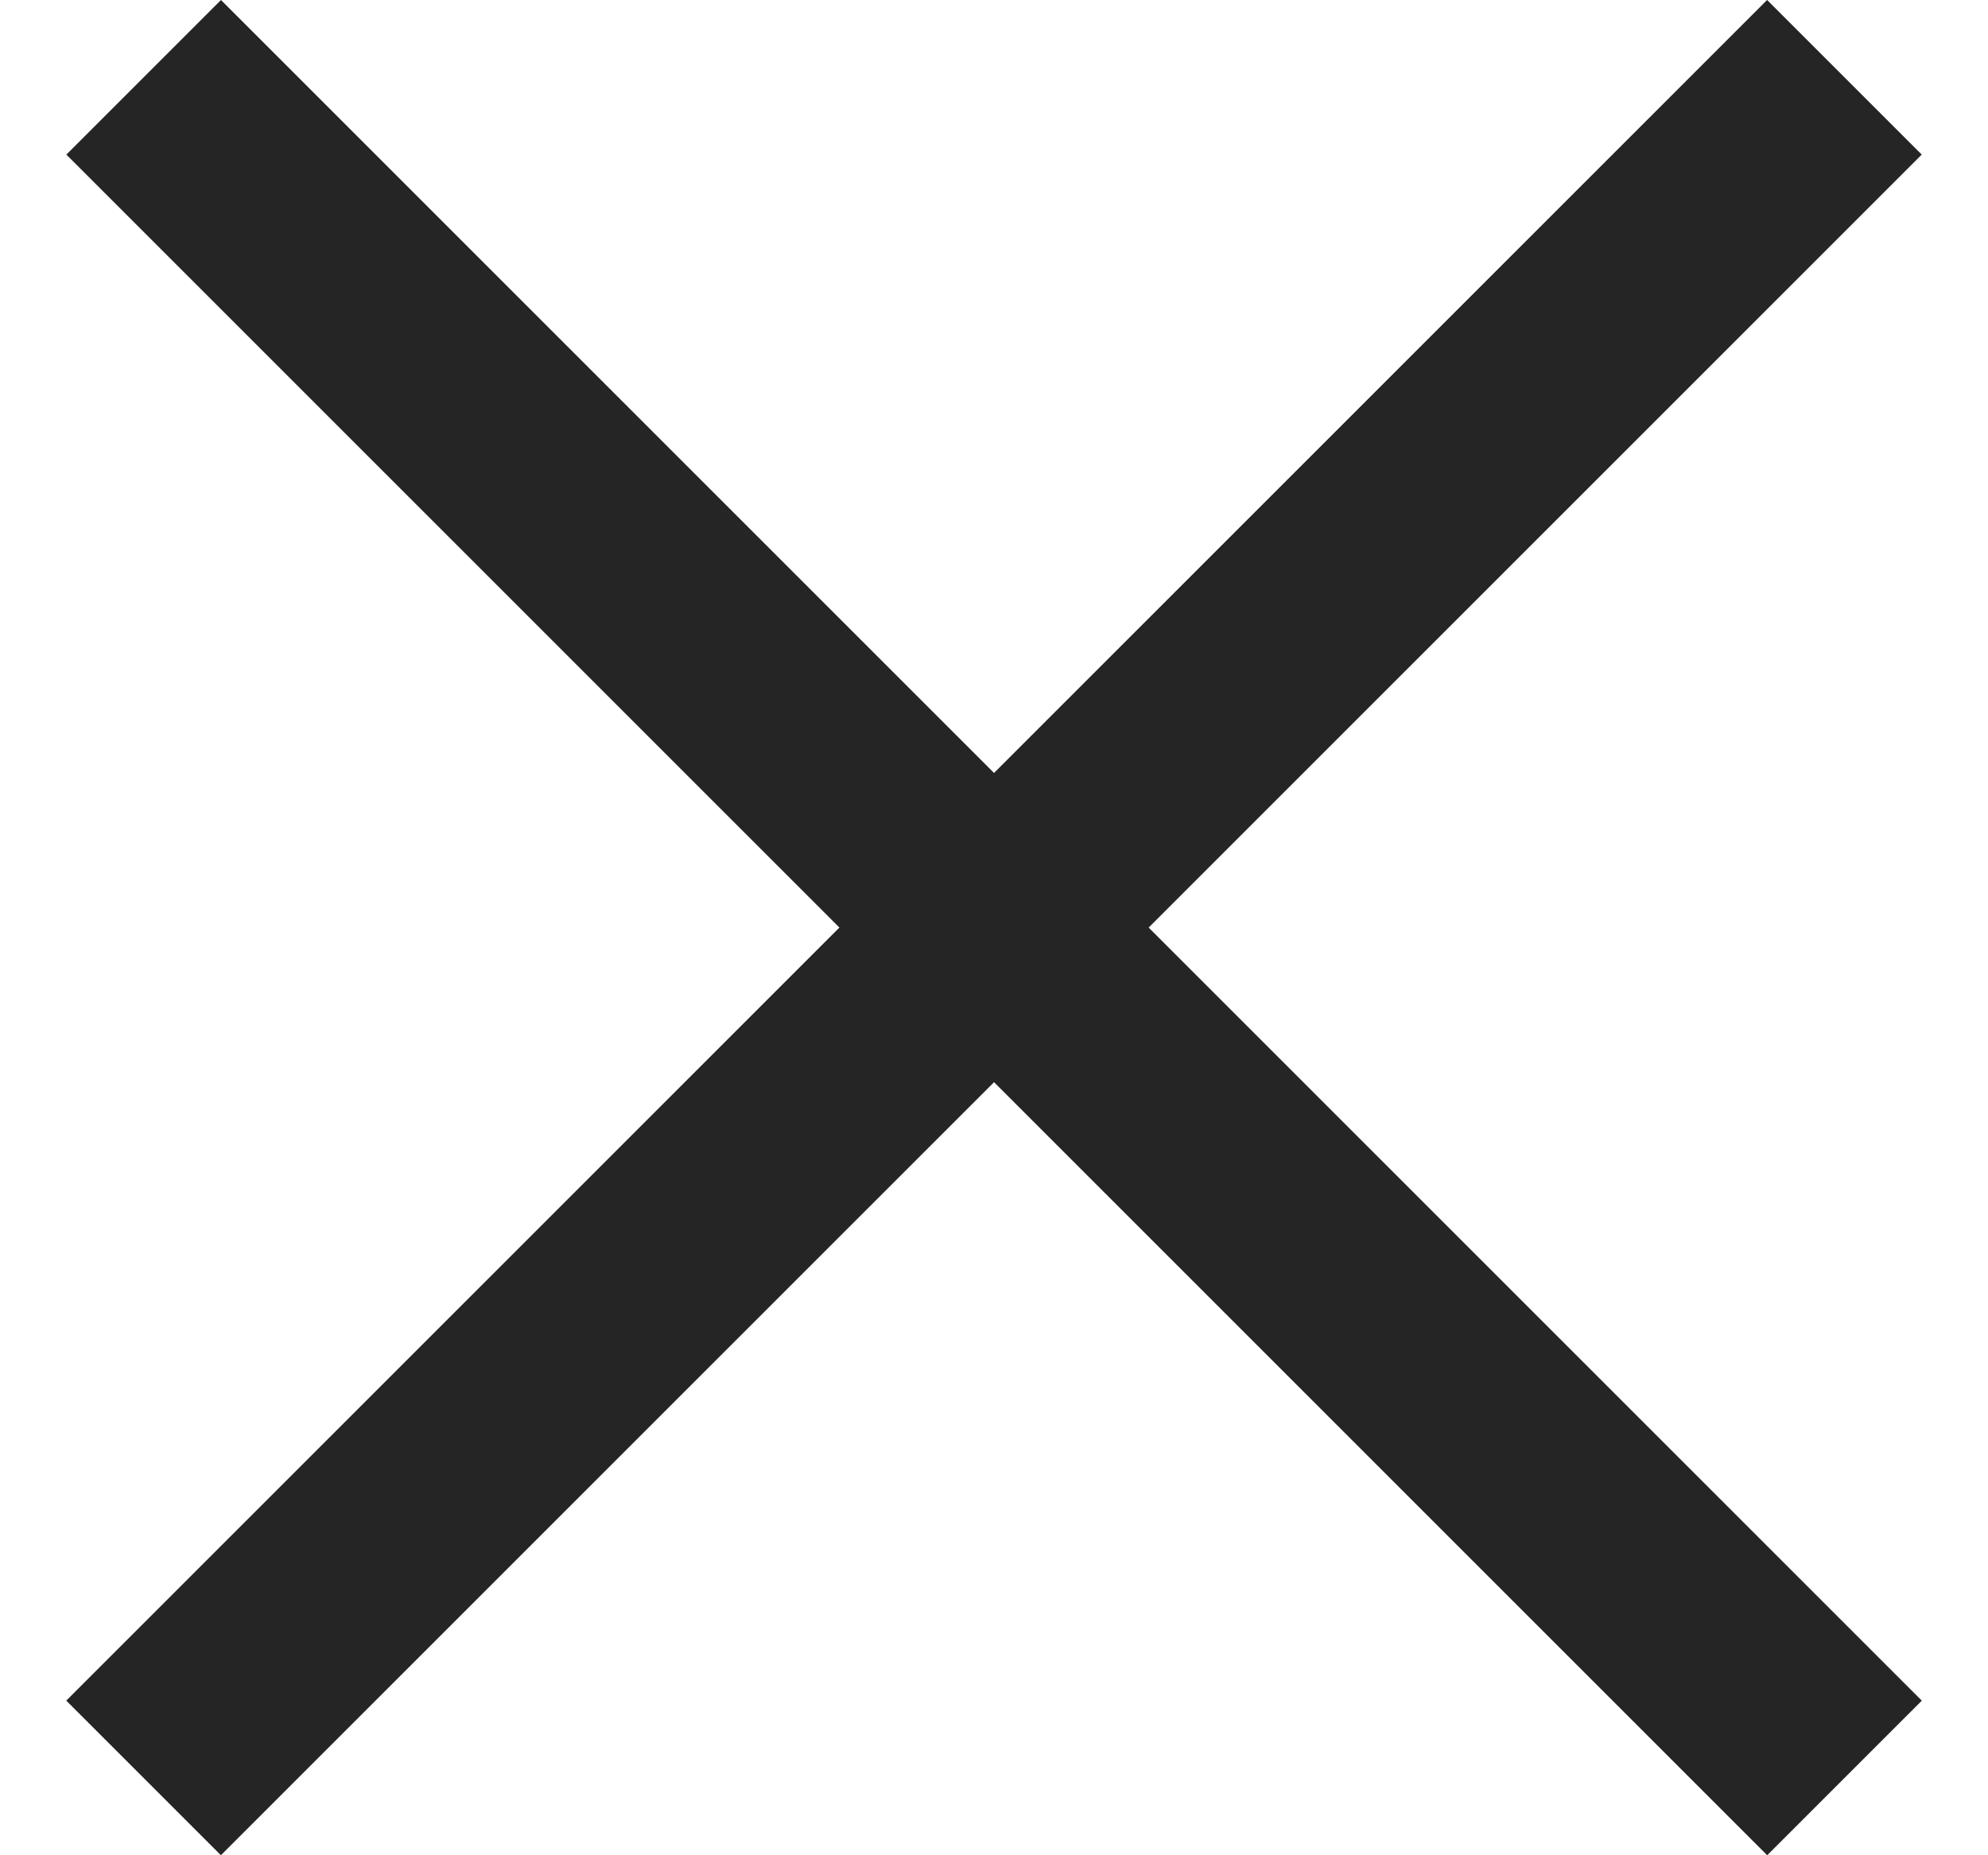 <svg width="15" height="14" viewBox="0 0 15 14" fill="none" xmlns="http://www.w3.org/2000/svg">
<g id="Group 2490">
<rect id="Rectangle 1067933" x="0.5" y="12.833" width="18.149" height="1.65" transform="rotate(-45 0.5 12.833)" fill="#252525"/>
<rect id="Rectangle 1067934" x="13.334" y="14" width="18.149" height="1.65" transform="rotate(-135 13.334 14)" fill="#252525"/>
</g>
</svg>
